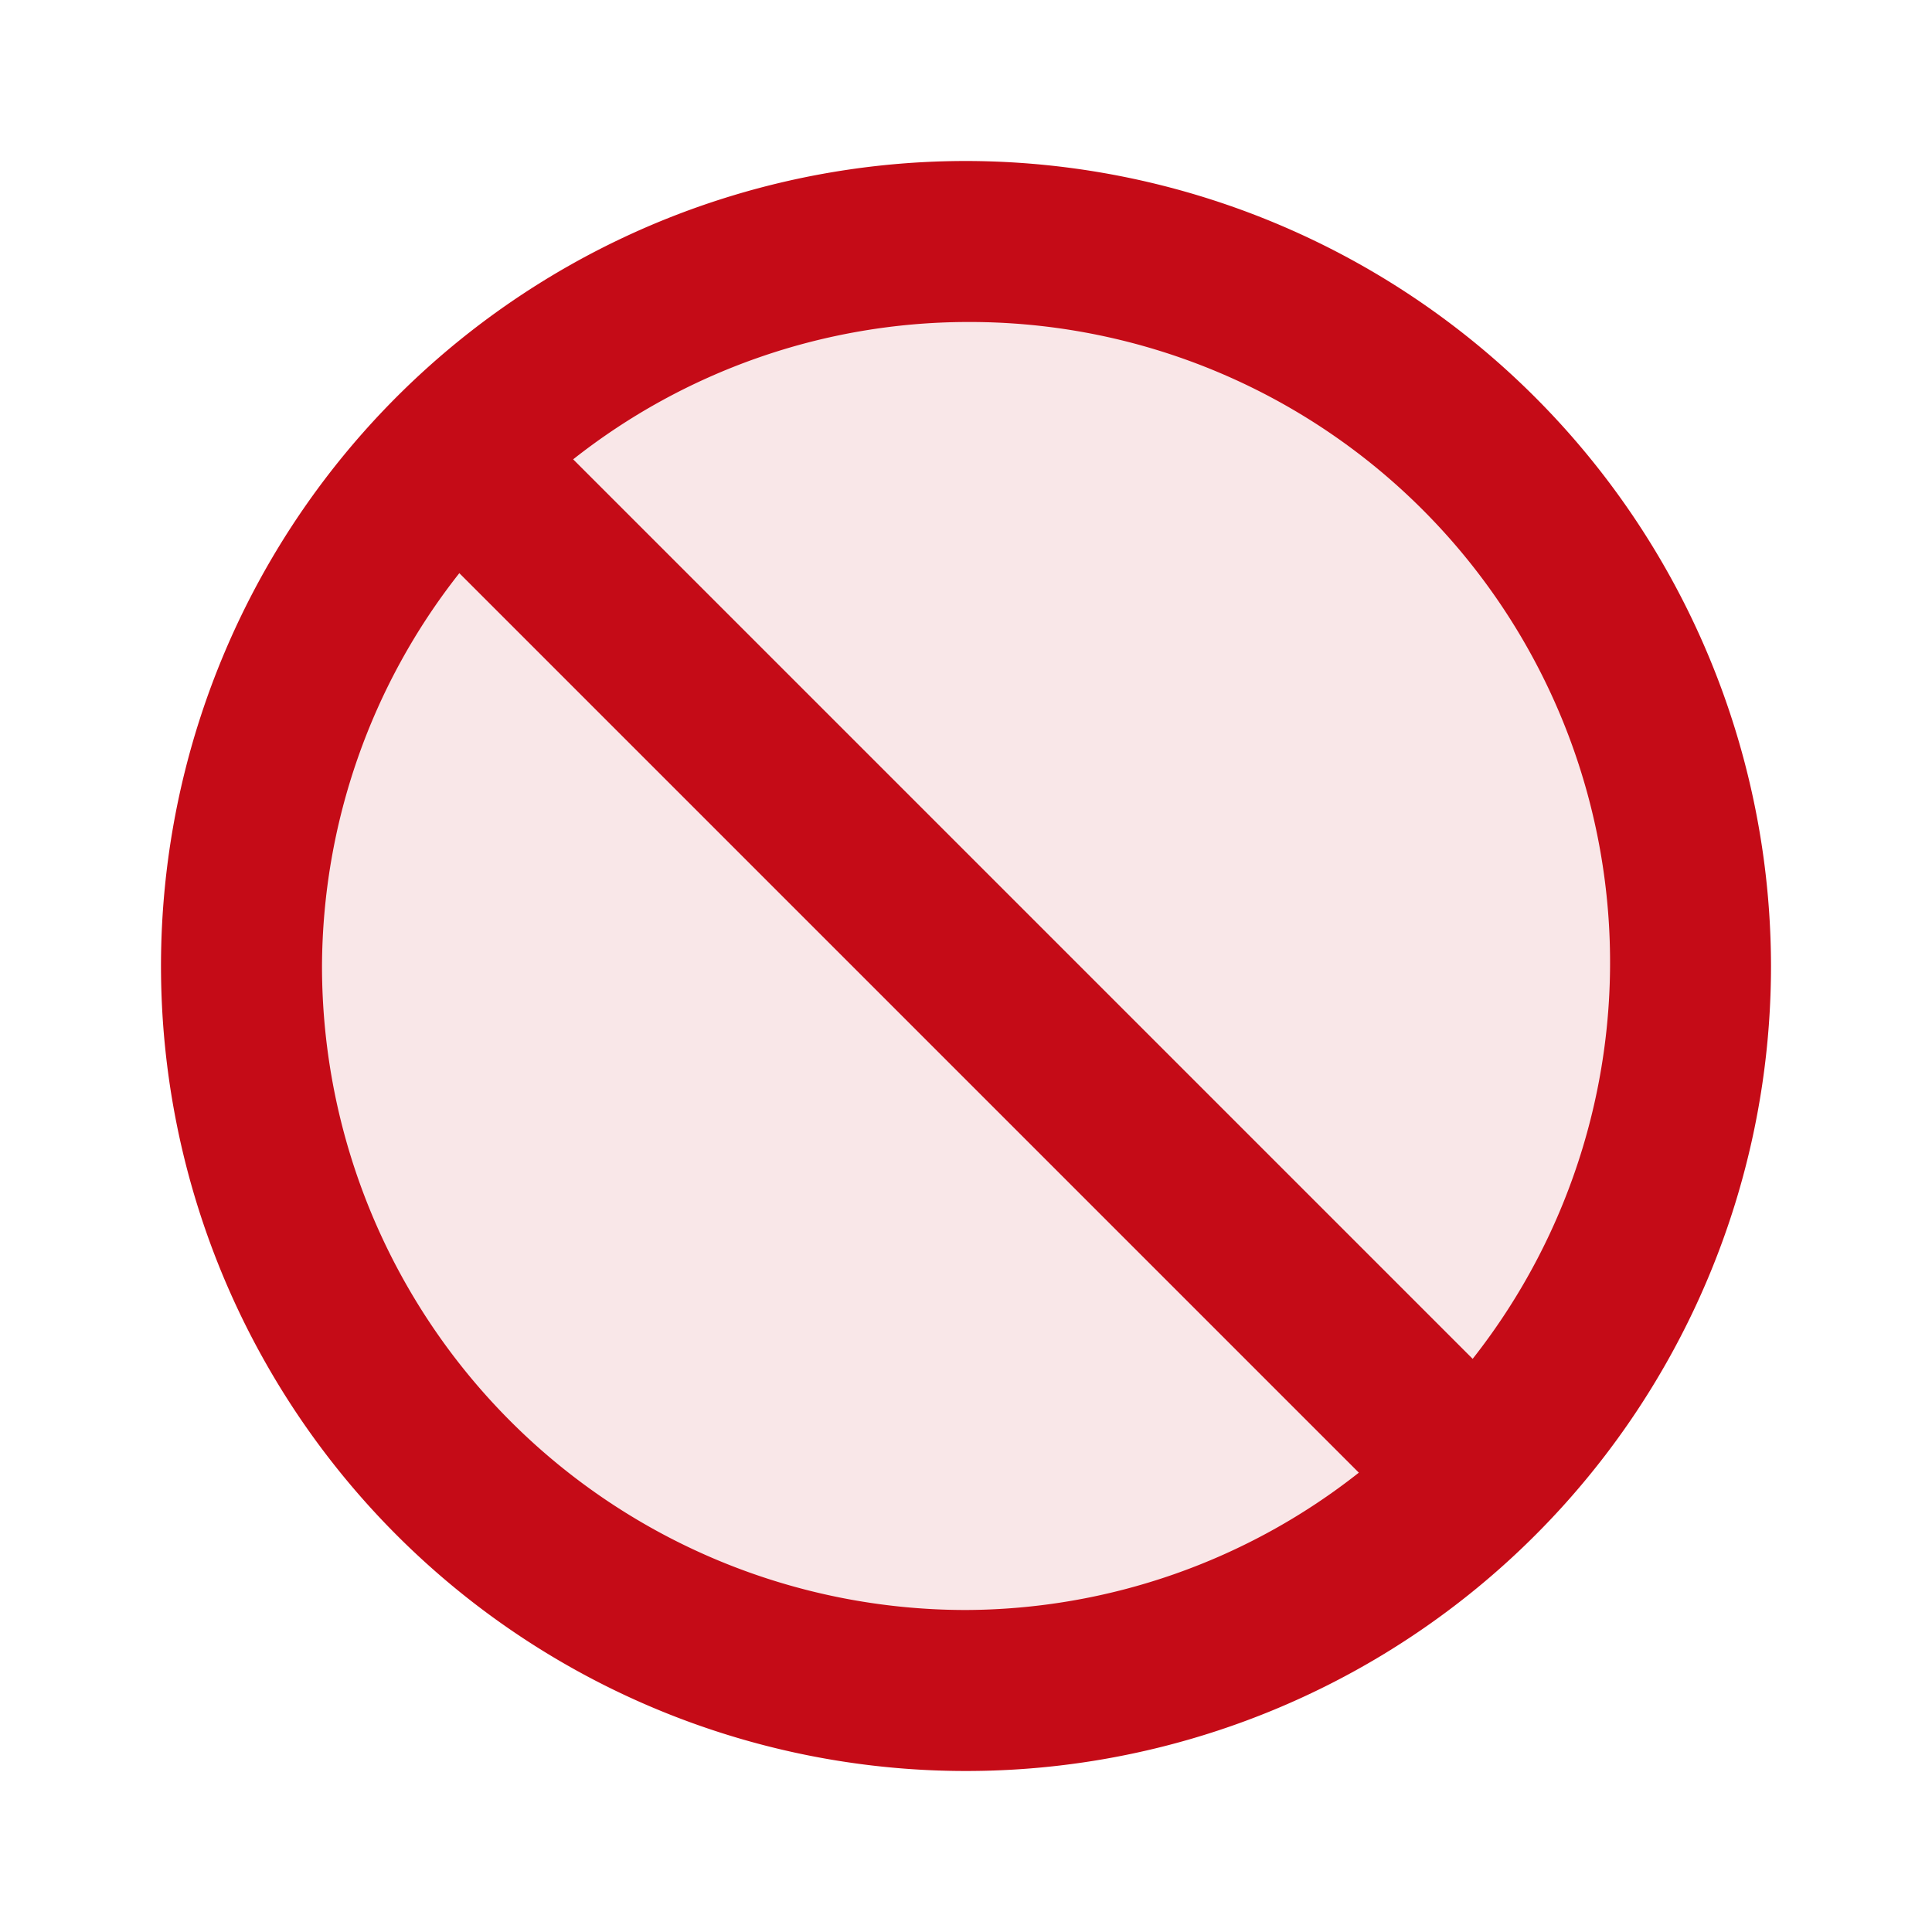 <svg xmlns="http://www.w3.org/2000/svg" viewBox="0 0 12 12">
  <defs>
    <style>.canvas{fill: none; opacity: 0;}.light-red-10{fill: #c50b17; opacity: 0.1;}.light-red{fill: #c50b17; opacity: 1;}</style>
  </defs>
  <title>StatusNo.12.12</title>
  <title>IconLightStatusNo.12.12</title>
  <g id="canvas">
    <path class="canvas" d="M12,12H0V0H12Z" />
  </g>
  <g id="level-1">
    <path class="light-red-10" d="M10.5,6A4.5,4.5,0,1,1,6,1.5,4.5,4.5,0,0,1,10.5,6Z" />
    <path class="light-red" d="M6,1a5,5,0,1,0,5,5A5.006,5.006,0,0,0,6,1ZM2,6a3.967,3.967,0,0,1,.853-2.44L8.44,9.147A3.962,3.962,0,0,1,6,10,4,4,0,0,1,2,6ZM9.147,8.44,3.56,2.853A3.962,3.962,0,0,1,6,2,3.978,3.978,0,0,1,9.147,8.44Z" />
  </g>
</svg>
